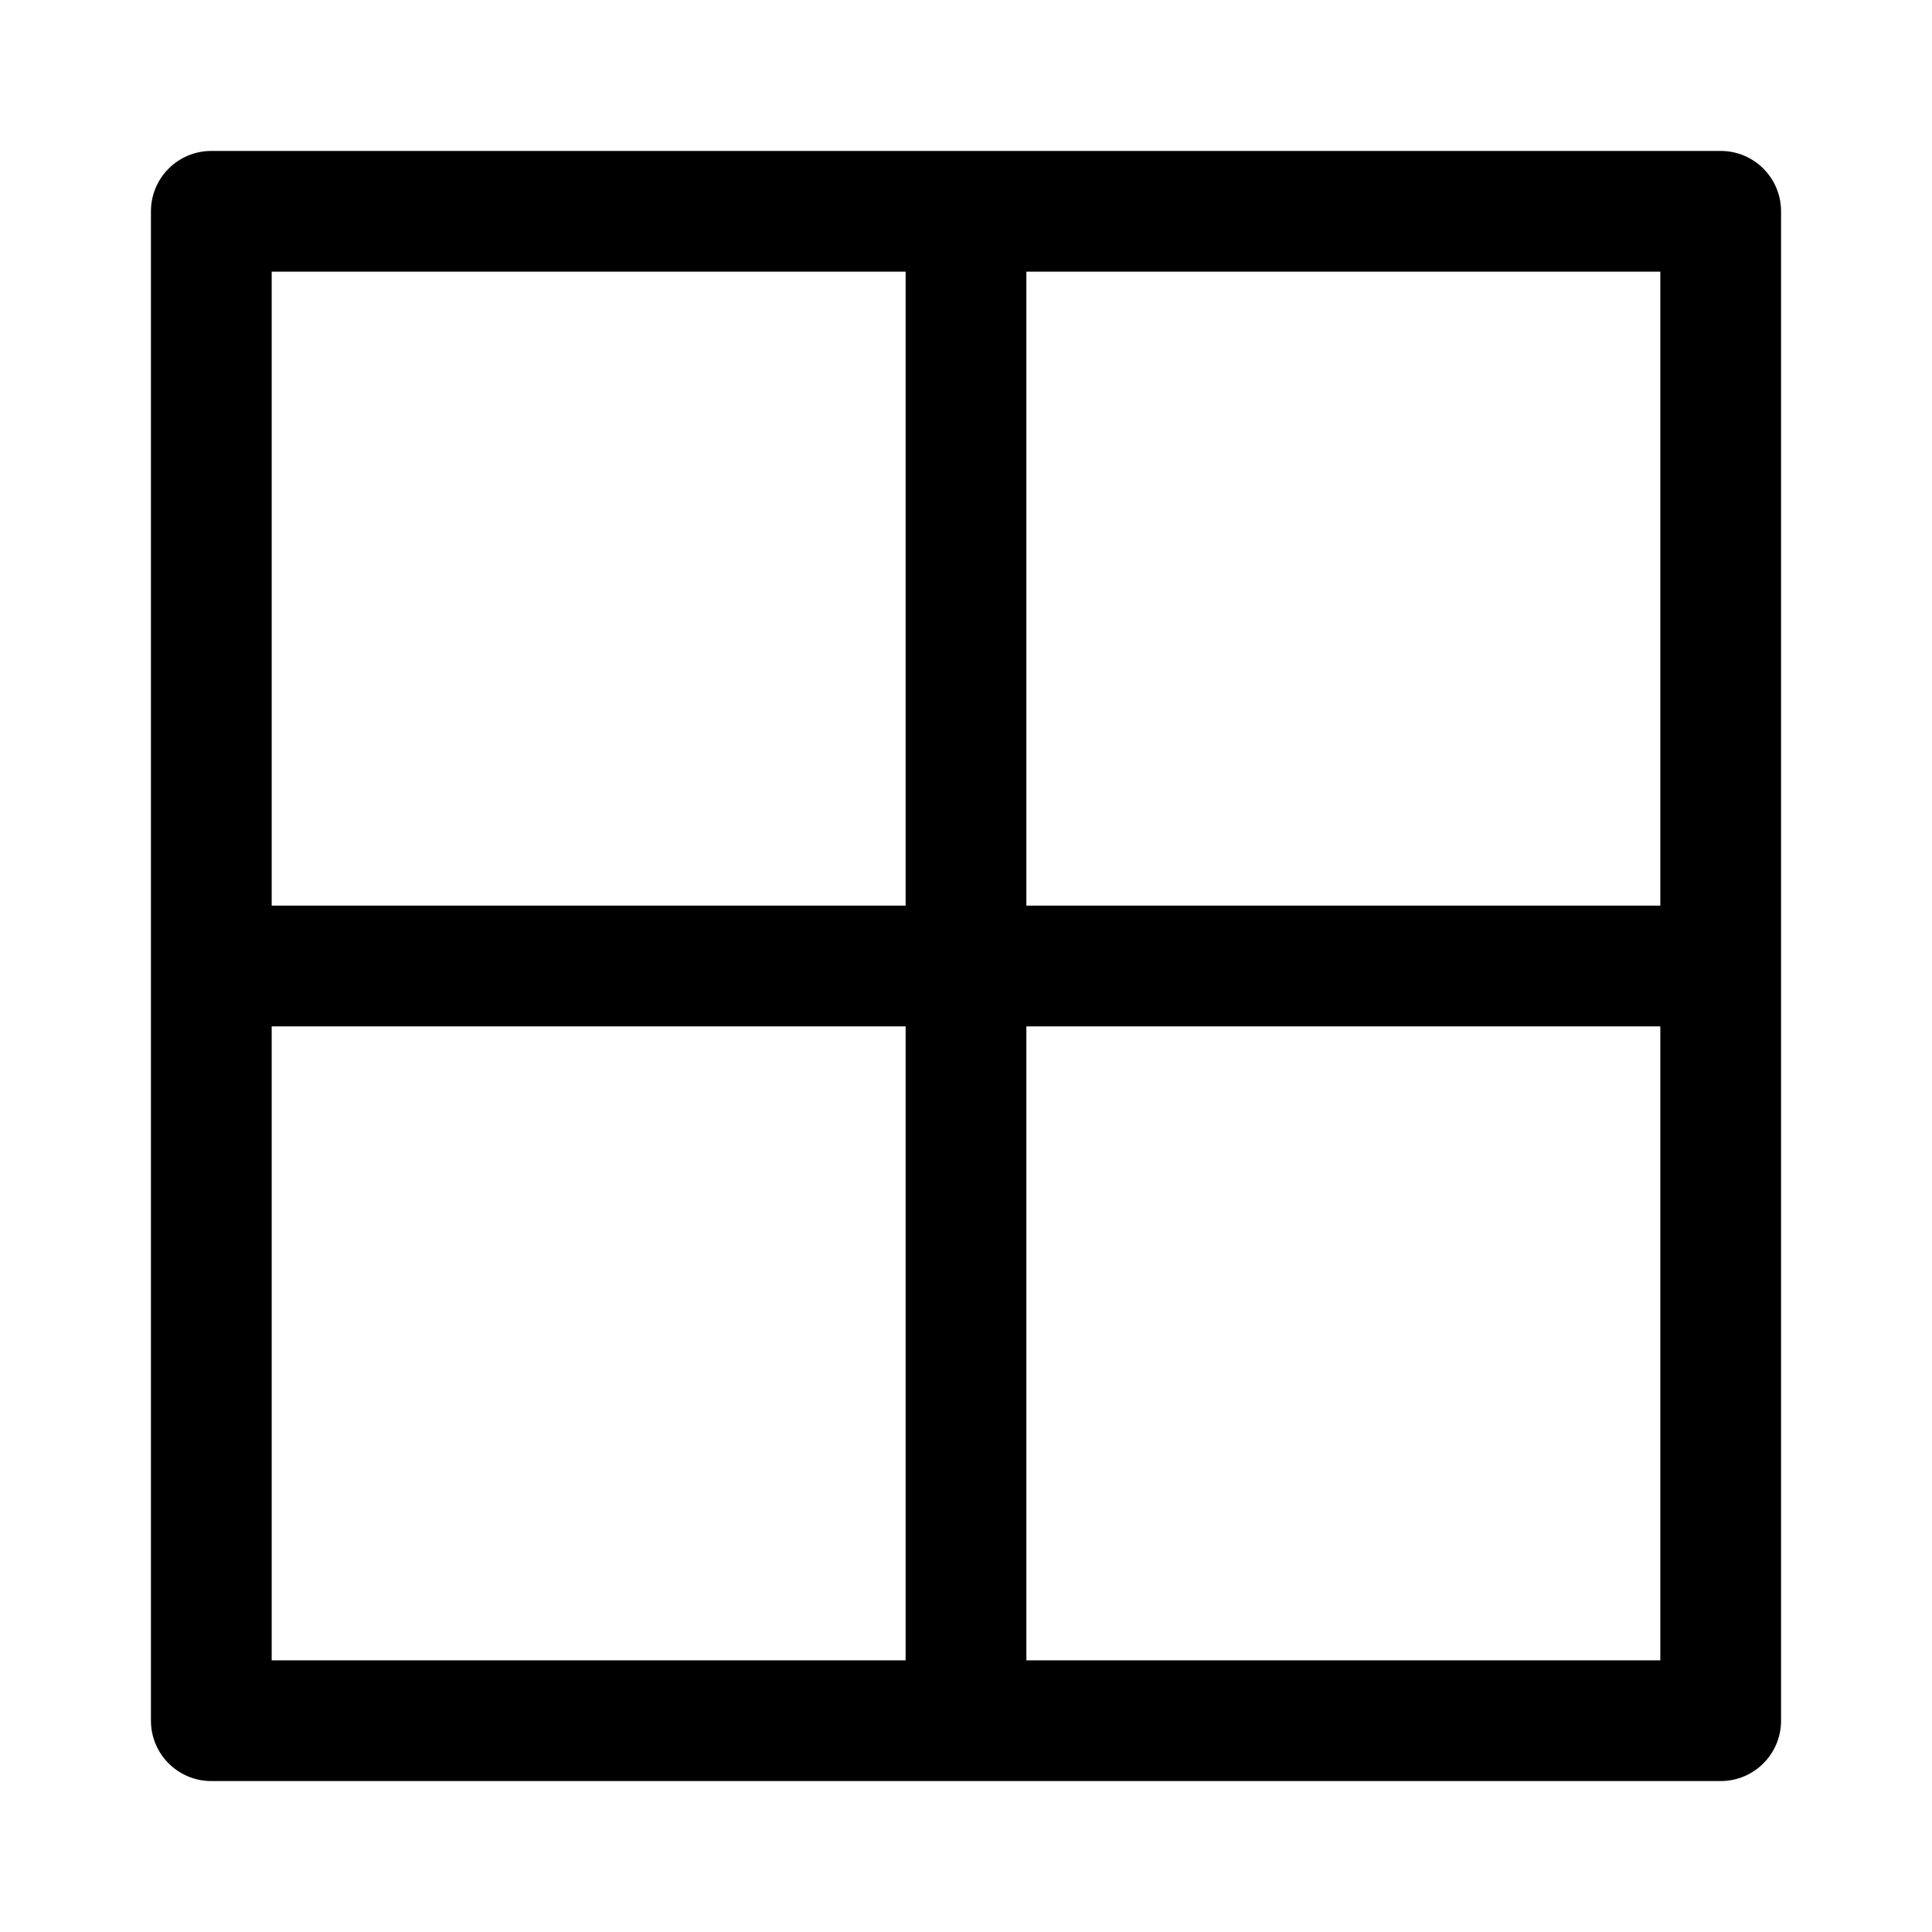 <svg viewBox="0 0 512 512" xmlns="http://www.w3.org/2000/svg"><path d="M56 472h400v0c8.83 0 16-7.17 16-16V56v0c0-8.84-7.17-16-16-16H56v0c-8.84 0-16 7.16-16 16v400 0c0 8.83 7.16 16 16 16ZM272 72h168v168H272Zm0 200h168v168H272ZM72 72h168v168H72Zm0 200h168v168H72Z"/></svg>